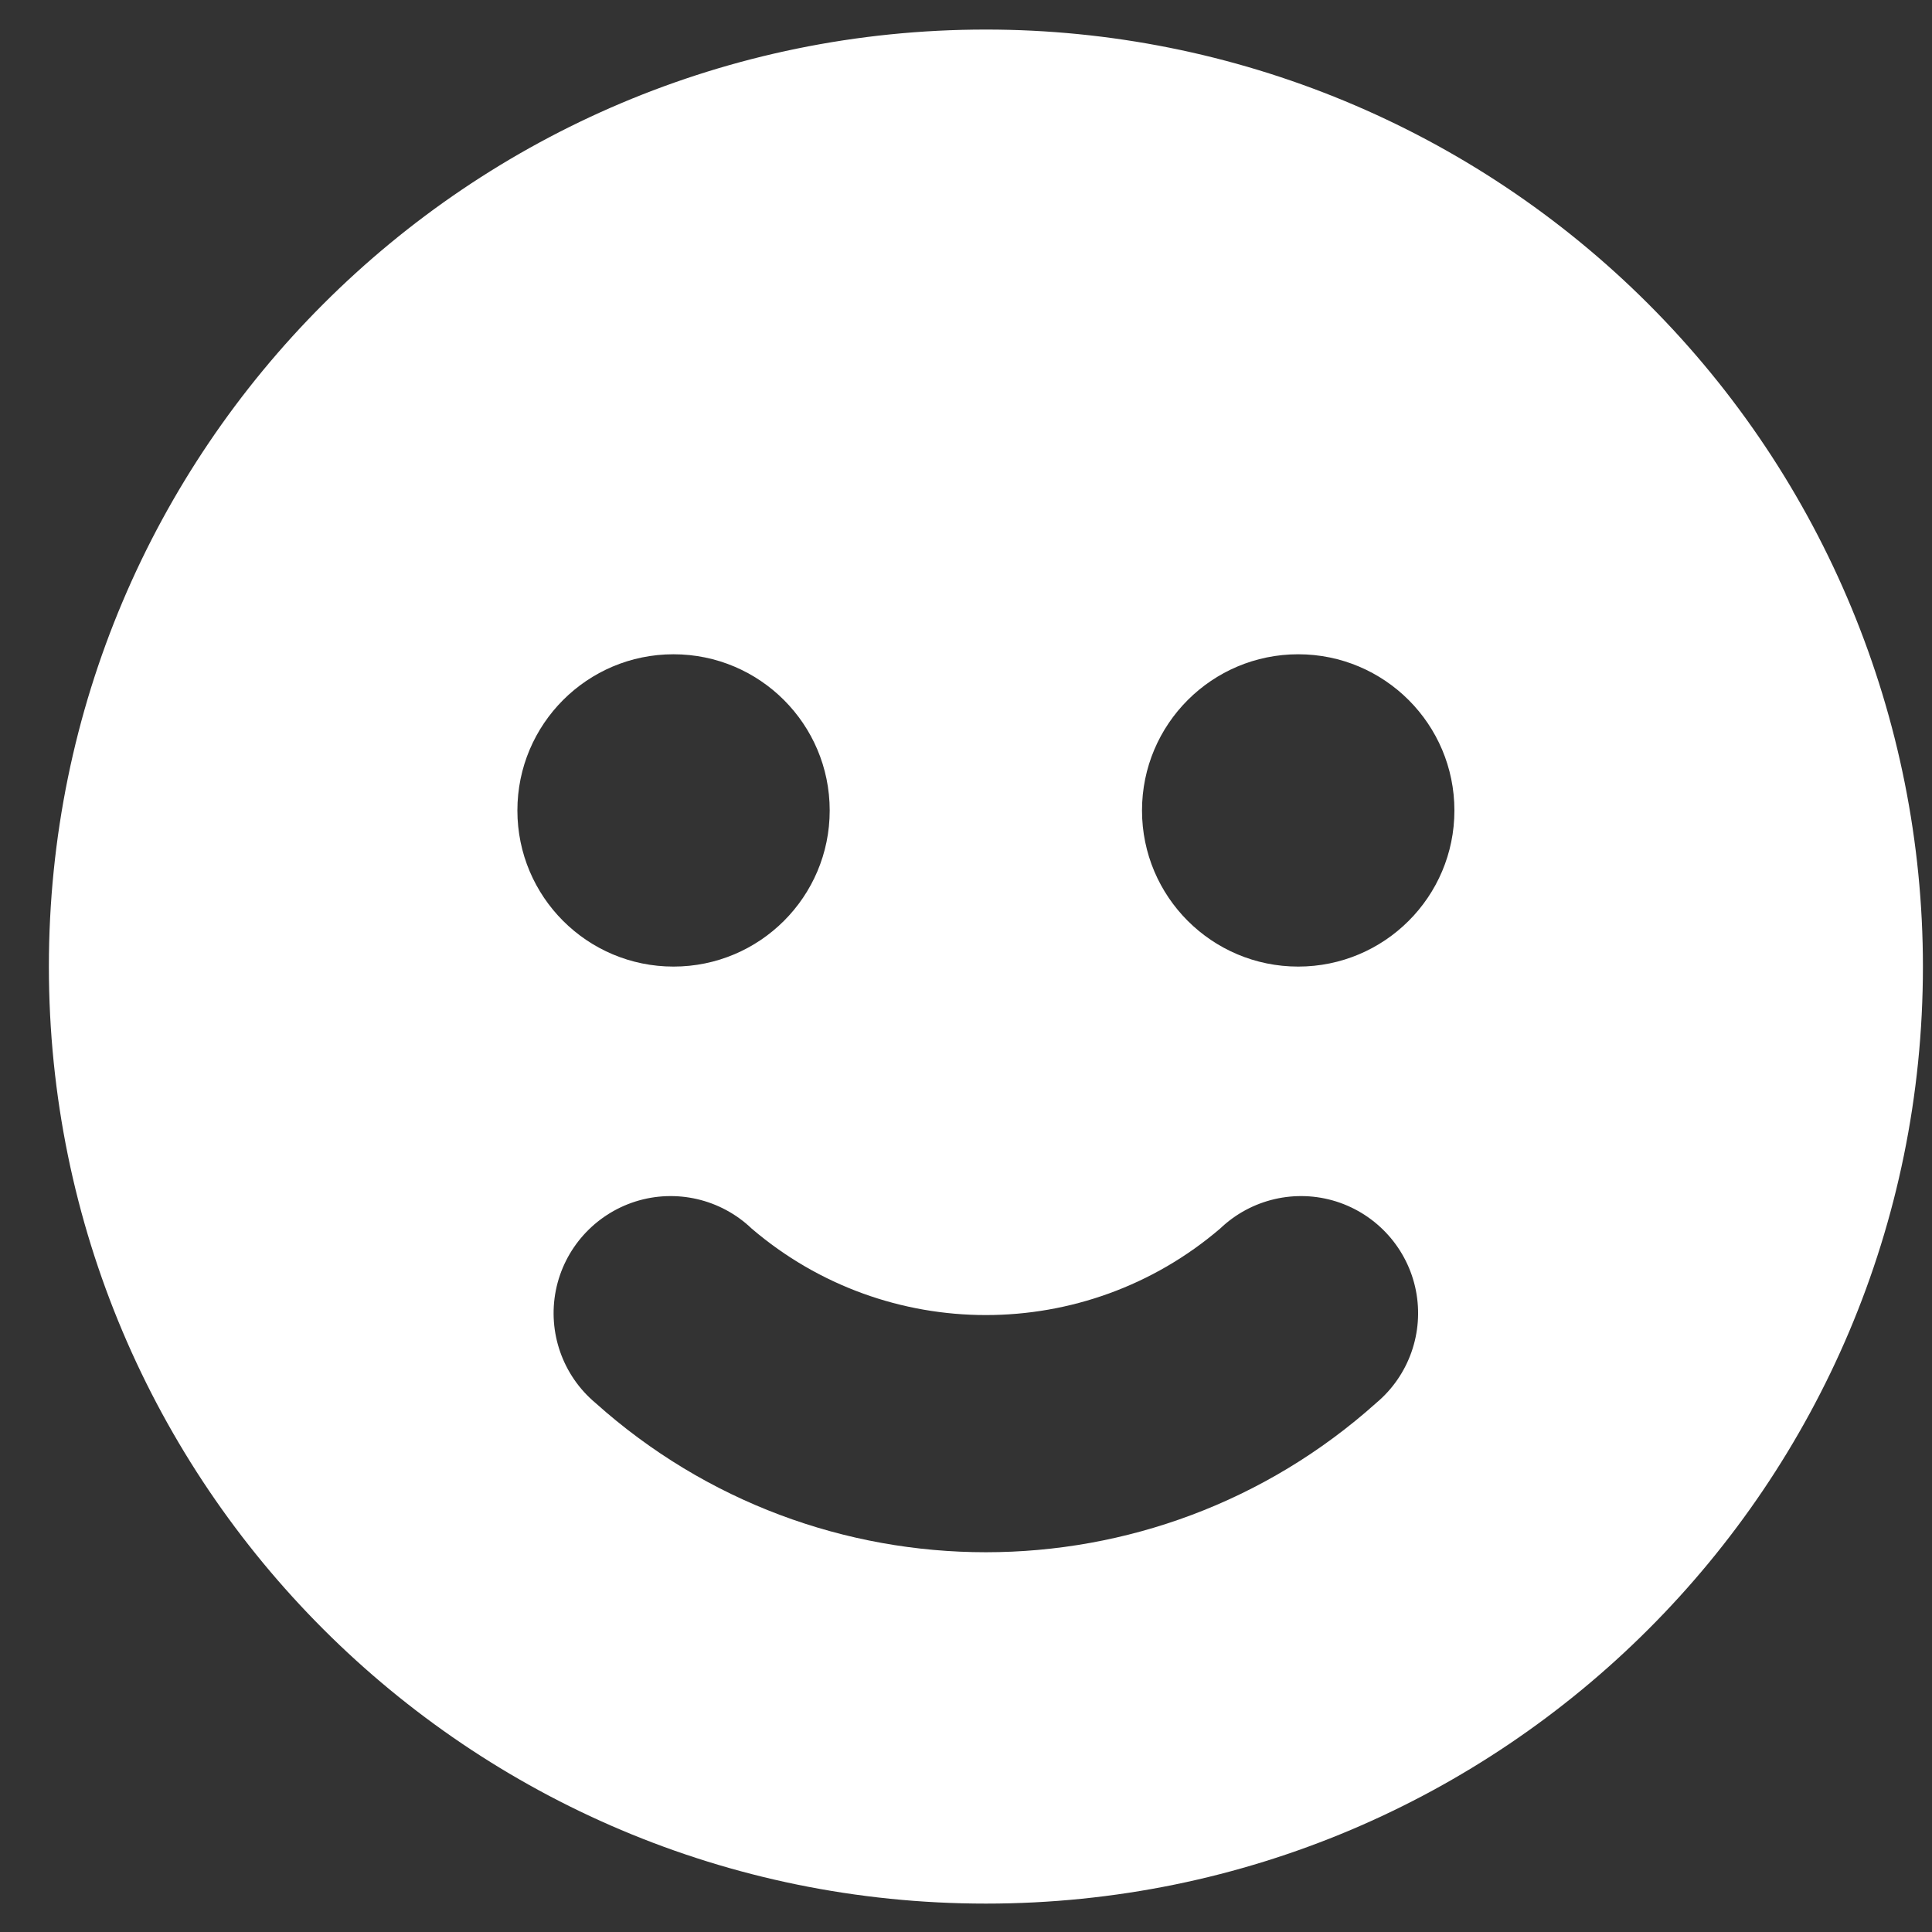 <?xml version="1.0" encoding="UTF-8"?>
<svg width="20px" height="20px" viewBox="0 0 20 20" version="1.1" xmlns="http://www.w3.org/2000/svg" xmlns:xlink="http://www.w3.org/1999/xlink">
    <rect x="0" y="0" width="20" height="20" fill="#333333" stroke="none"/>
    <title>Shape</title>
    <g id="Light-Theme" stroke="none" stroke-width="1" fill="none" fill-rule="evenodd">
        <g id="Customise" transform="translate(-331, -57)" fill="#FFFFFF" fill-rule="nonzero">
            <path d="M341.206,57.306 C335.848,57.306 331.506,61.649 331.506,67.006 C331.506,72.364 335.848,76.706 341.206,76.706 C346.563,76.706 350.906,72.364 350.906,67.006 C350.906,64.434 349.884,61.967 348.064,60.147 C346.245,58.328 343.778,57.306 341.206,57.306 Z M337.972,63.773 C338.865,63.773 339.589,64.497 339.589,65.39 C339.589,66.283 338.865,67.006 337.972,67.006 C337.079,67.006 336.356,66.283 336.356,65.39 C336.356,64.497 337.079,63.773 337.972,63.773 Z M345.247,71.523 C342.947,73.584 339.464,73.584 337.164,71.523 C336.825,71.239 336.668,70.792 336.754,70.358 C336.84,69.925 337.156,69.572 337.578,69.438 C337.999,69.305 338.461,69.412 338.781,69.718 C340.177,70.912 342.235,70.912 343.631,69.718 C343.951,69.412 344.412,69.305 344.833,69.438 C345.255,69.572 345.571,69.925 345.657,70.358 C345.743,70.792 345.586,71.239 345.247,71.523 L345.247,71.523 Z M344.439,67.006 C343.546,67.006 342.822,66.283 342.822,65.39 C342.822,64.497 343.546,63.773 344.439,63.773 C345.332,63.773 346.056,64.497 346.056,65.39 C346.056,66.283 345.332,67.006 344.439,67.006 Z" id="Shape"></path>
        </g>
    </g>
</svg>